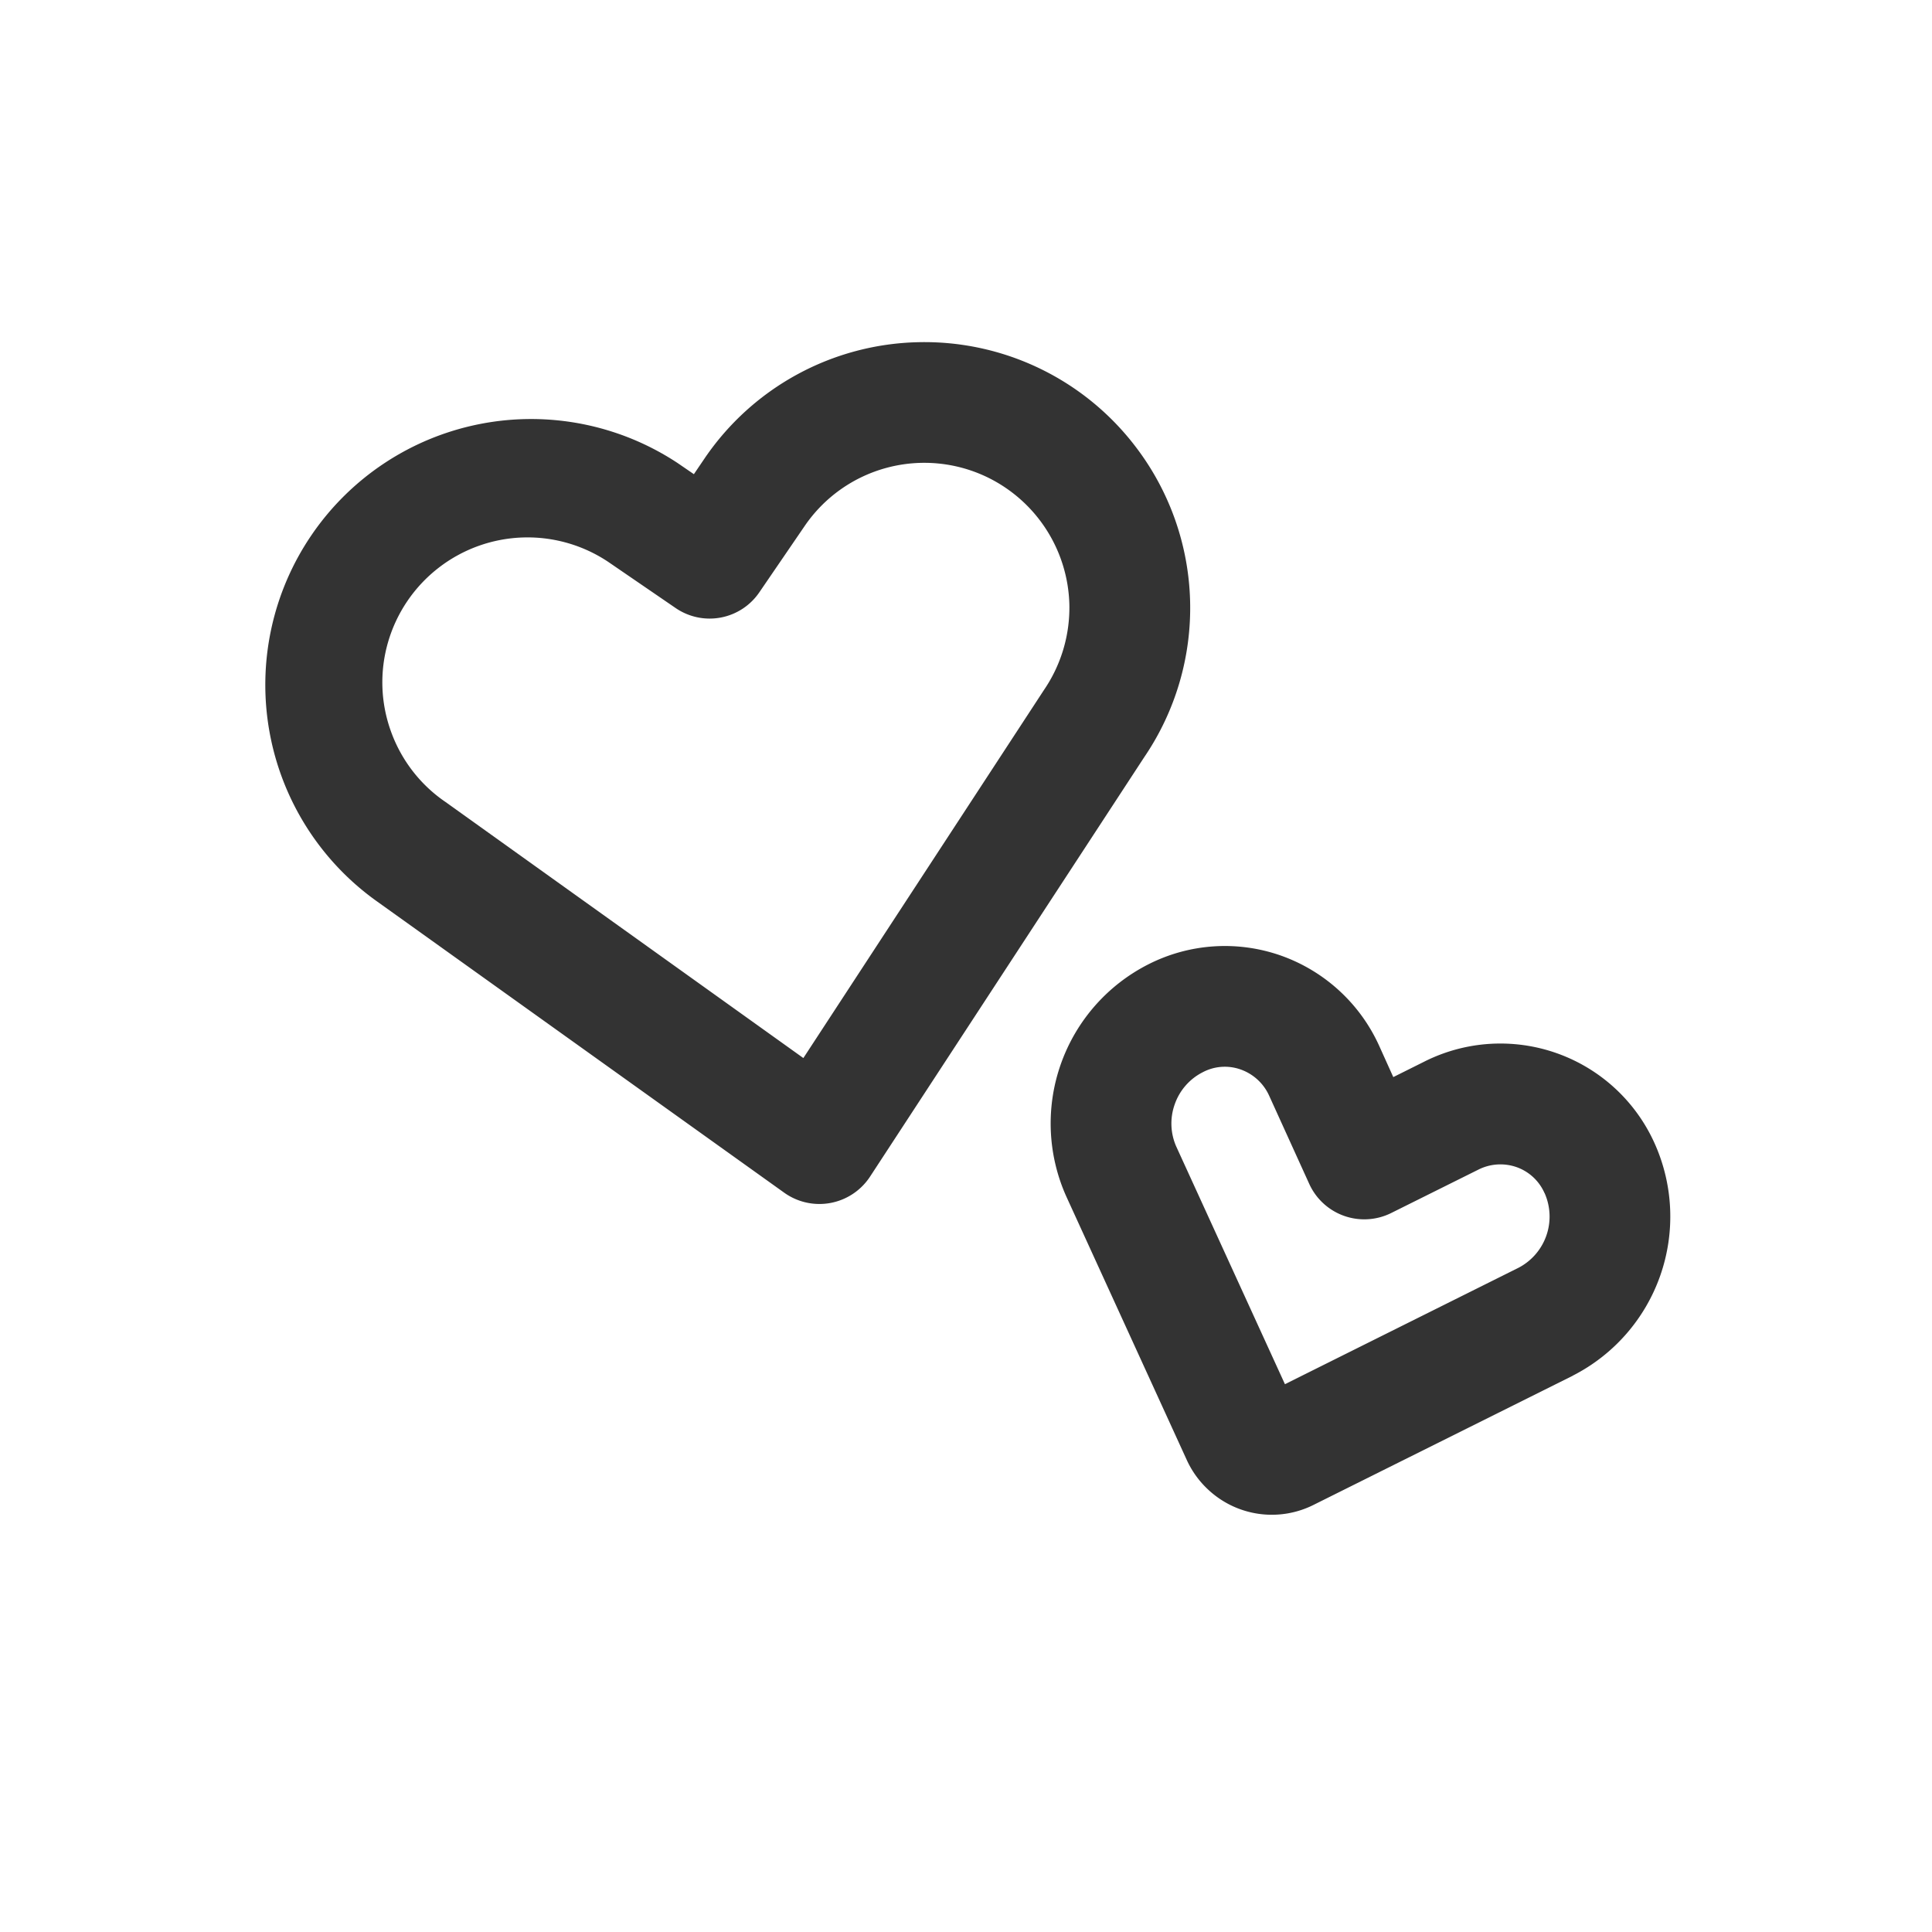 <svg xmlns:xlink="http://www.w3.org/1999/xlink" xmlns="http://www.w3.org/2000/svg" viewBox="0 0 24 24" data-testid="svg-icon" class="" height="24" width="24"><path fill-rule="evenodd" clip-rule="evenodd" d="M20.555 14.205a2.218 2.218 0 0 1-1.014 2.882l-.006.004-3.211 1.6a1.157 1.157 0 0 1-1.313-.184 1.161 1.161 0 0 1-.27-.374l-1.495-3.27a2.216 2.216 0 0 1 1.02-2.884 2.098 2.098 0 0 1 1.65-.107 2.114 2.114 0 0 1 1.216 1.118l.176.39.379-.189a2.1 2.1 0 0 1 2.868 1.014zm-4.593 2.99 2.897-1.444a.717.717 0 0 0 .328-.931h-.001a.595.595 0 0 0-.348-.322.608.608 0 0 0-.472.031l-1.085.54a.751.751 0 0 1-1.017-.362l-.5-1.1a.612.612 0 0 0-.348-.32.586.586 0 0 0-.472.031.708.708 0 0 0-.351.4.708.708 0 0 0 .019.525l1.35 2.952zm4.593-2.99zM8.62 5.89l.137-.202a3.296 3.296 0 0 1 2.644-1.437 3.298 3.298 0 0 1 2.711 1.305 3.296 3.296 0 0 1 .102 3.85l-3.407 5.212a.752.752 0 0 1-1.064.199l-5.055-3.616a3.302 3.302 0 0 1 3.728-5.45l.203.139zm1.36 7.253 2.988-4.571c.214-.313.324-.684.316-1.063a1.808 1.808 0 0 0-1.02-1.581 1.8 1.8 0 0 0-2.268.606l-.562.822a.747.747 0 0 1-1.043.196l-.822-.563a1.804 1.804 0 0 0-2.749.99 1.79 1.79 0 0 0 .037 1.108c.128.356.365.663.678.876l4.444 3.18z" fill="#333333"></path></svg>